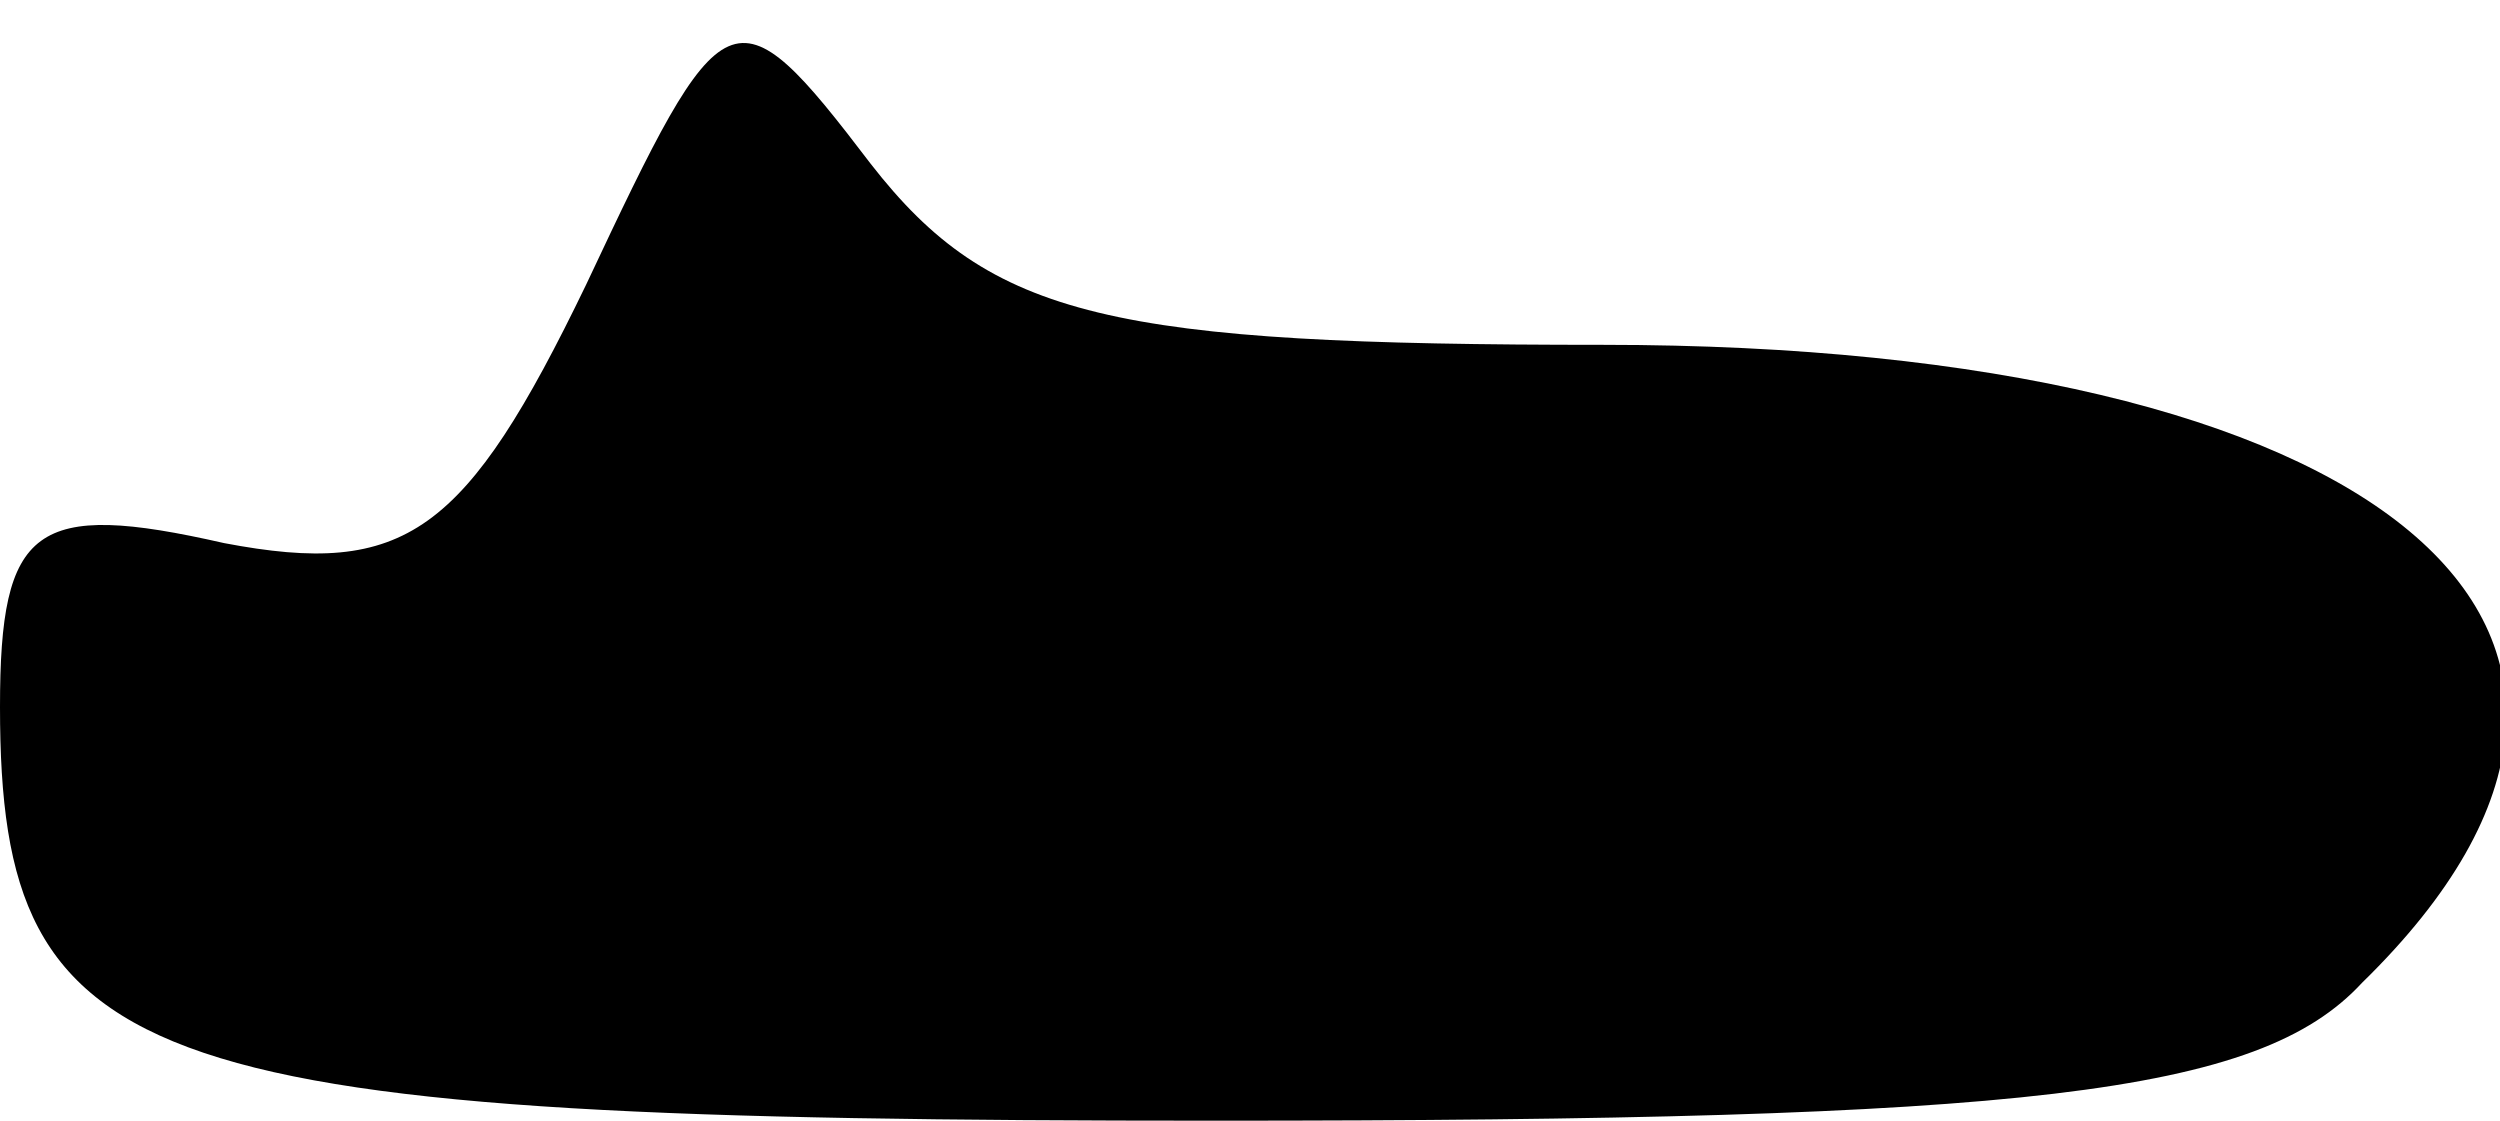 <?xml version="1.0" standalone="no"?>
<!DOCTYPE svg PUBLIC "-//W3C//DTD SVG 20010904//EN"
 "http://www.w3.org/TR/2001/REC-SVG-20010904/DTD/svg10.dtd">
<svg version="1.0" xmlns="http://www.w3.org/2000/svg"
 width="29pt" height="13pt" viewBox="0 0 29 13"
 preserveAspectRatio="xMidYMid meet">
<g transform="translate(0,13) scale(0.1,-0.1)"
fill="#000000" stroke="none">
<path fill="#000000" stroke="none" d="M68 97 c-14 -29 -21 -34 -42 -30 -22 5
-26 2 -26 -19 0 -43 16 -48 141 -48 94 0 121 3 133 16 42 41 2 74 -88 74 -57
0 -71 3 -85 21 -16 21 -17 20 -33 -14z"/>
</g>
</svg>
